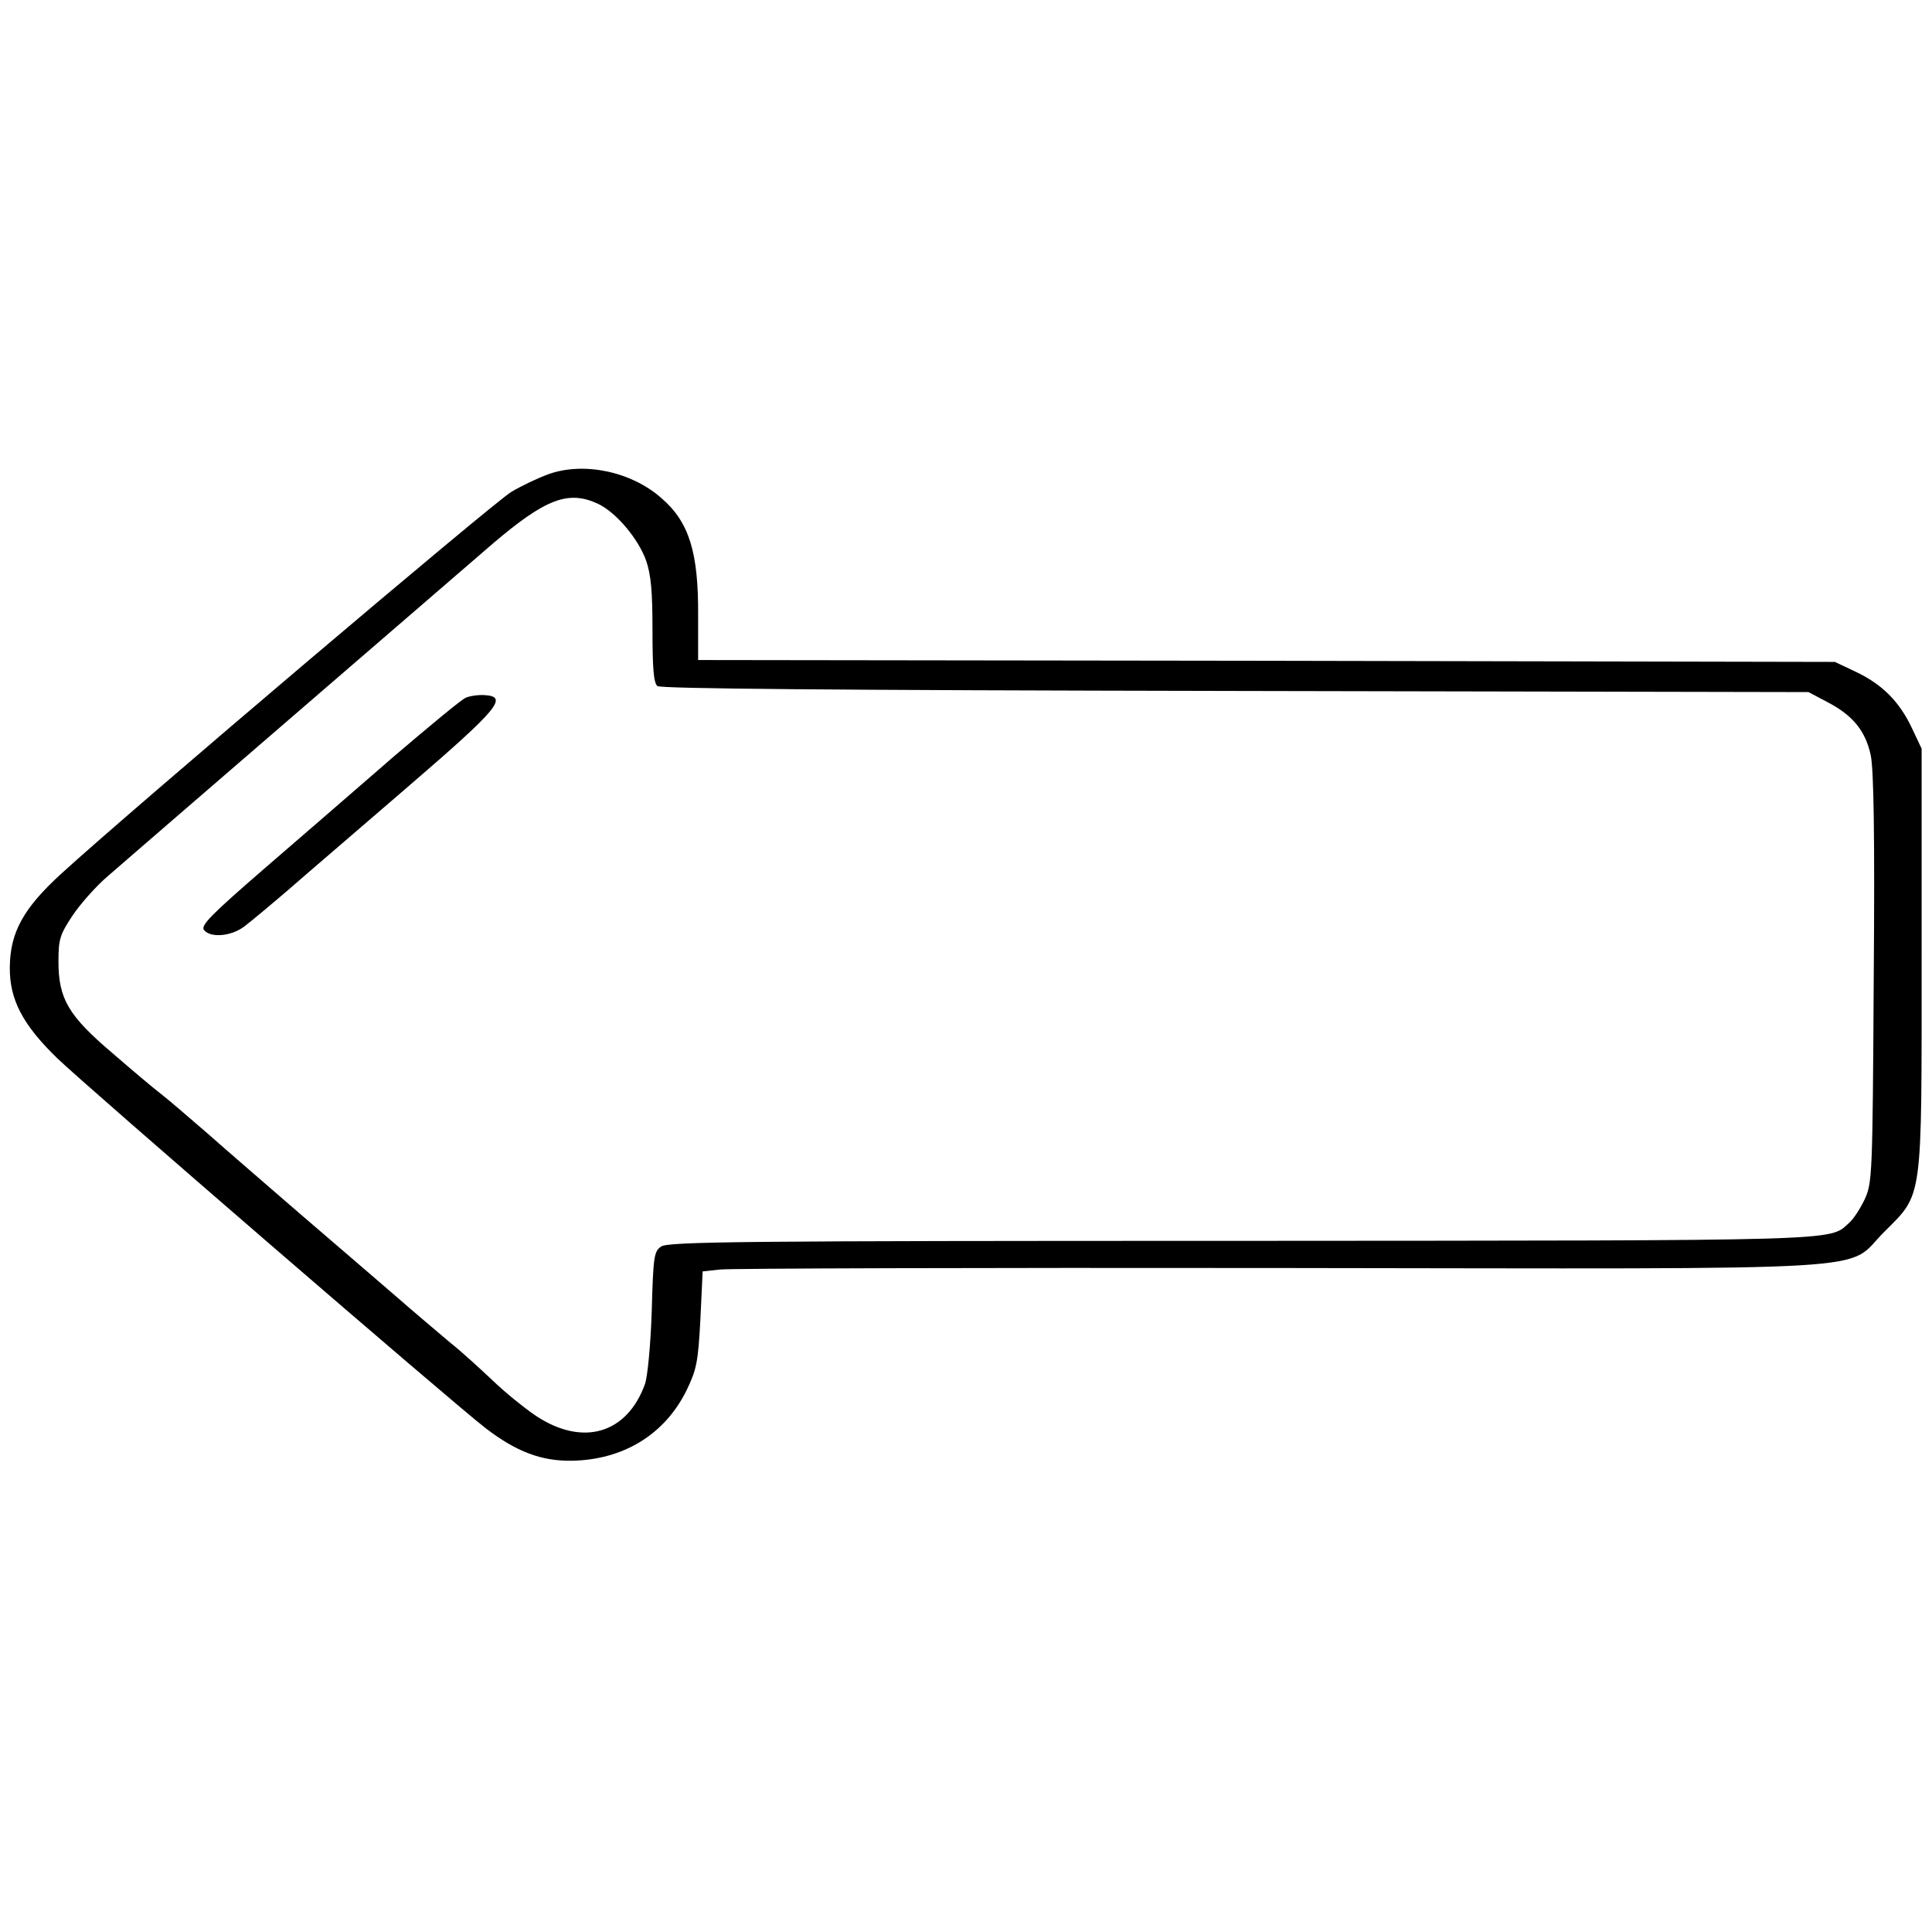 <svg width="512" height="512" viewBox="0 0 683 683" fill="none" xmlns="http://www.w3.org/2000/svg">
<path d="M194 167.6C190.267 168.933 184.4 171.733 180.8 173.867C174.667 177.467 46.667 286 21.733 308.8C8.267 321.067 3.6 329.6 3.467 341.867C3.333 353.2 7.867 362.133 20.267 374.133C30.133 383.733 160.267 496.133 171.733 504.933C182.533 513.2 191.333 516.533 202 516.4C220.267 516.133 234.933 507.2 242.667 491.6C246.267 484.133 246.8 481.6 247.6 466.4L248.4 449.467L254.533 448.8C257.867 448.4 346.8 448.133 452 448.267C672.4 448.533 651.733 449.733 666.133 435.467C679.867 421.733 679.333 425.467 679.333 338.667V264.667L675.867 257.333C671.467 248 665.333 241.867 656 237.467L648.667 234L447.733 233.6L246.8 233.333V217.467C246.933 195.2 243.6 184.533 233.867 176.133C223.2 166.667 206.4 163.2 194 167.6ZM211.467 178.133C217.867 181.2 225.6 190.4 228.4 198.133C230.133 203.2 230.667 208.933 230.667 222.8C230.667 236.267 231.067 241.333 232.4 242.533C233.733 243.467 292.133 244 436.8 244.267L639.333 244.667L646.133 248.267C655.067 252.933 659.467 258.4 661.333 266.933C662.4 272 662.8 295.2 662.4 346C662 415.867 661.867 418.133 659.2 424C657.6 427.333 655.2 431.067 653.6 432.4C646.533 438.8 653.2 438.533 438.667 438.667C262.933 438.667 236.267 438.933 233.733 440.667C231.2 442.4 230.933 444.133 230.4 463.6C230 475.6 228.933 486.667 228 489.333C221.6 506.933 206 511.467 189.467 500.533C185.333 497.733 178.4 492.133 174 487.867C169.6 483.733 163.067 477.733 159.333 474.8C155.733 471.733 146.667 464.133 139.2 457.6C131.733 451.2 116.8 438.267 105.867 428.933C94.933 419.467 80.267 406.8 73.333 400.667C66.267 394.533 58.8 388.133 56.667 386.533C54.4 384.8 46.933 378.533 39.867 372.4C24.133 359.067 20.667 353.067 20.667 339.867C20.667 332 21.2 330.4 25.6 323.733C28.267 319.733 33.867 313.333 38.267 309.6C45.867 302.933 148.8 214.133 174.267 192.133C192.933 176.267 200.933 173.2 211.467 178.133Z" fill="black"/>
<path d="M164.667 246.667C163.2 247.2 151.867 256.667 139.333 267.333C126.933 278.133 106.267 296 93.6 306.933C74.667 323.333 70.8 327.2 72.133 328.8C74.4 331.6 81.6 331.067 86.267 327.6C88.4 326 95.6 320 102.133 314.4C108.667 308.667 127.867 292.267 144.667 277.733C176.4 250.4 179.733 246.267 171.333 245.733C169.2 245.6 166.133 246 164.667 246.667Z" fill="black"/>
</svg>
